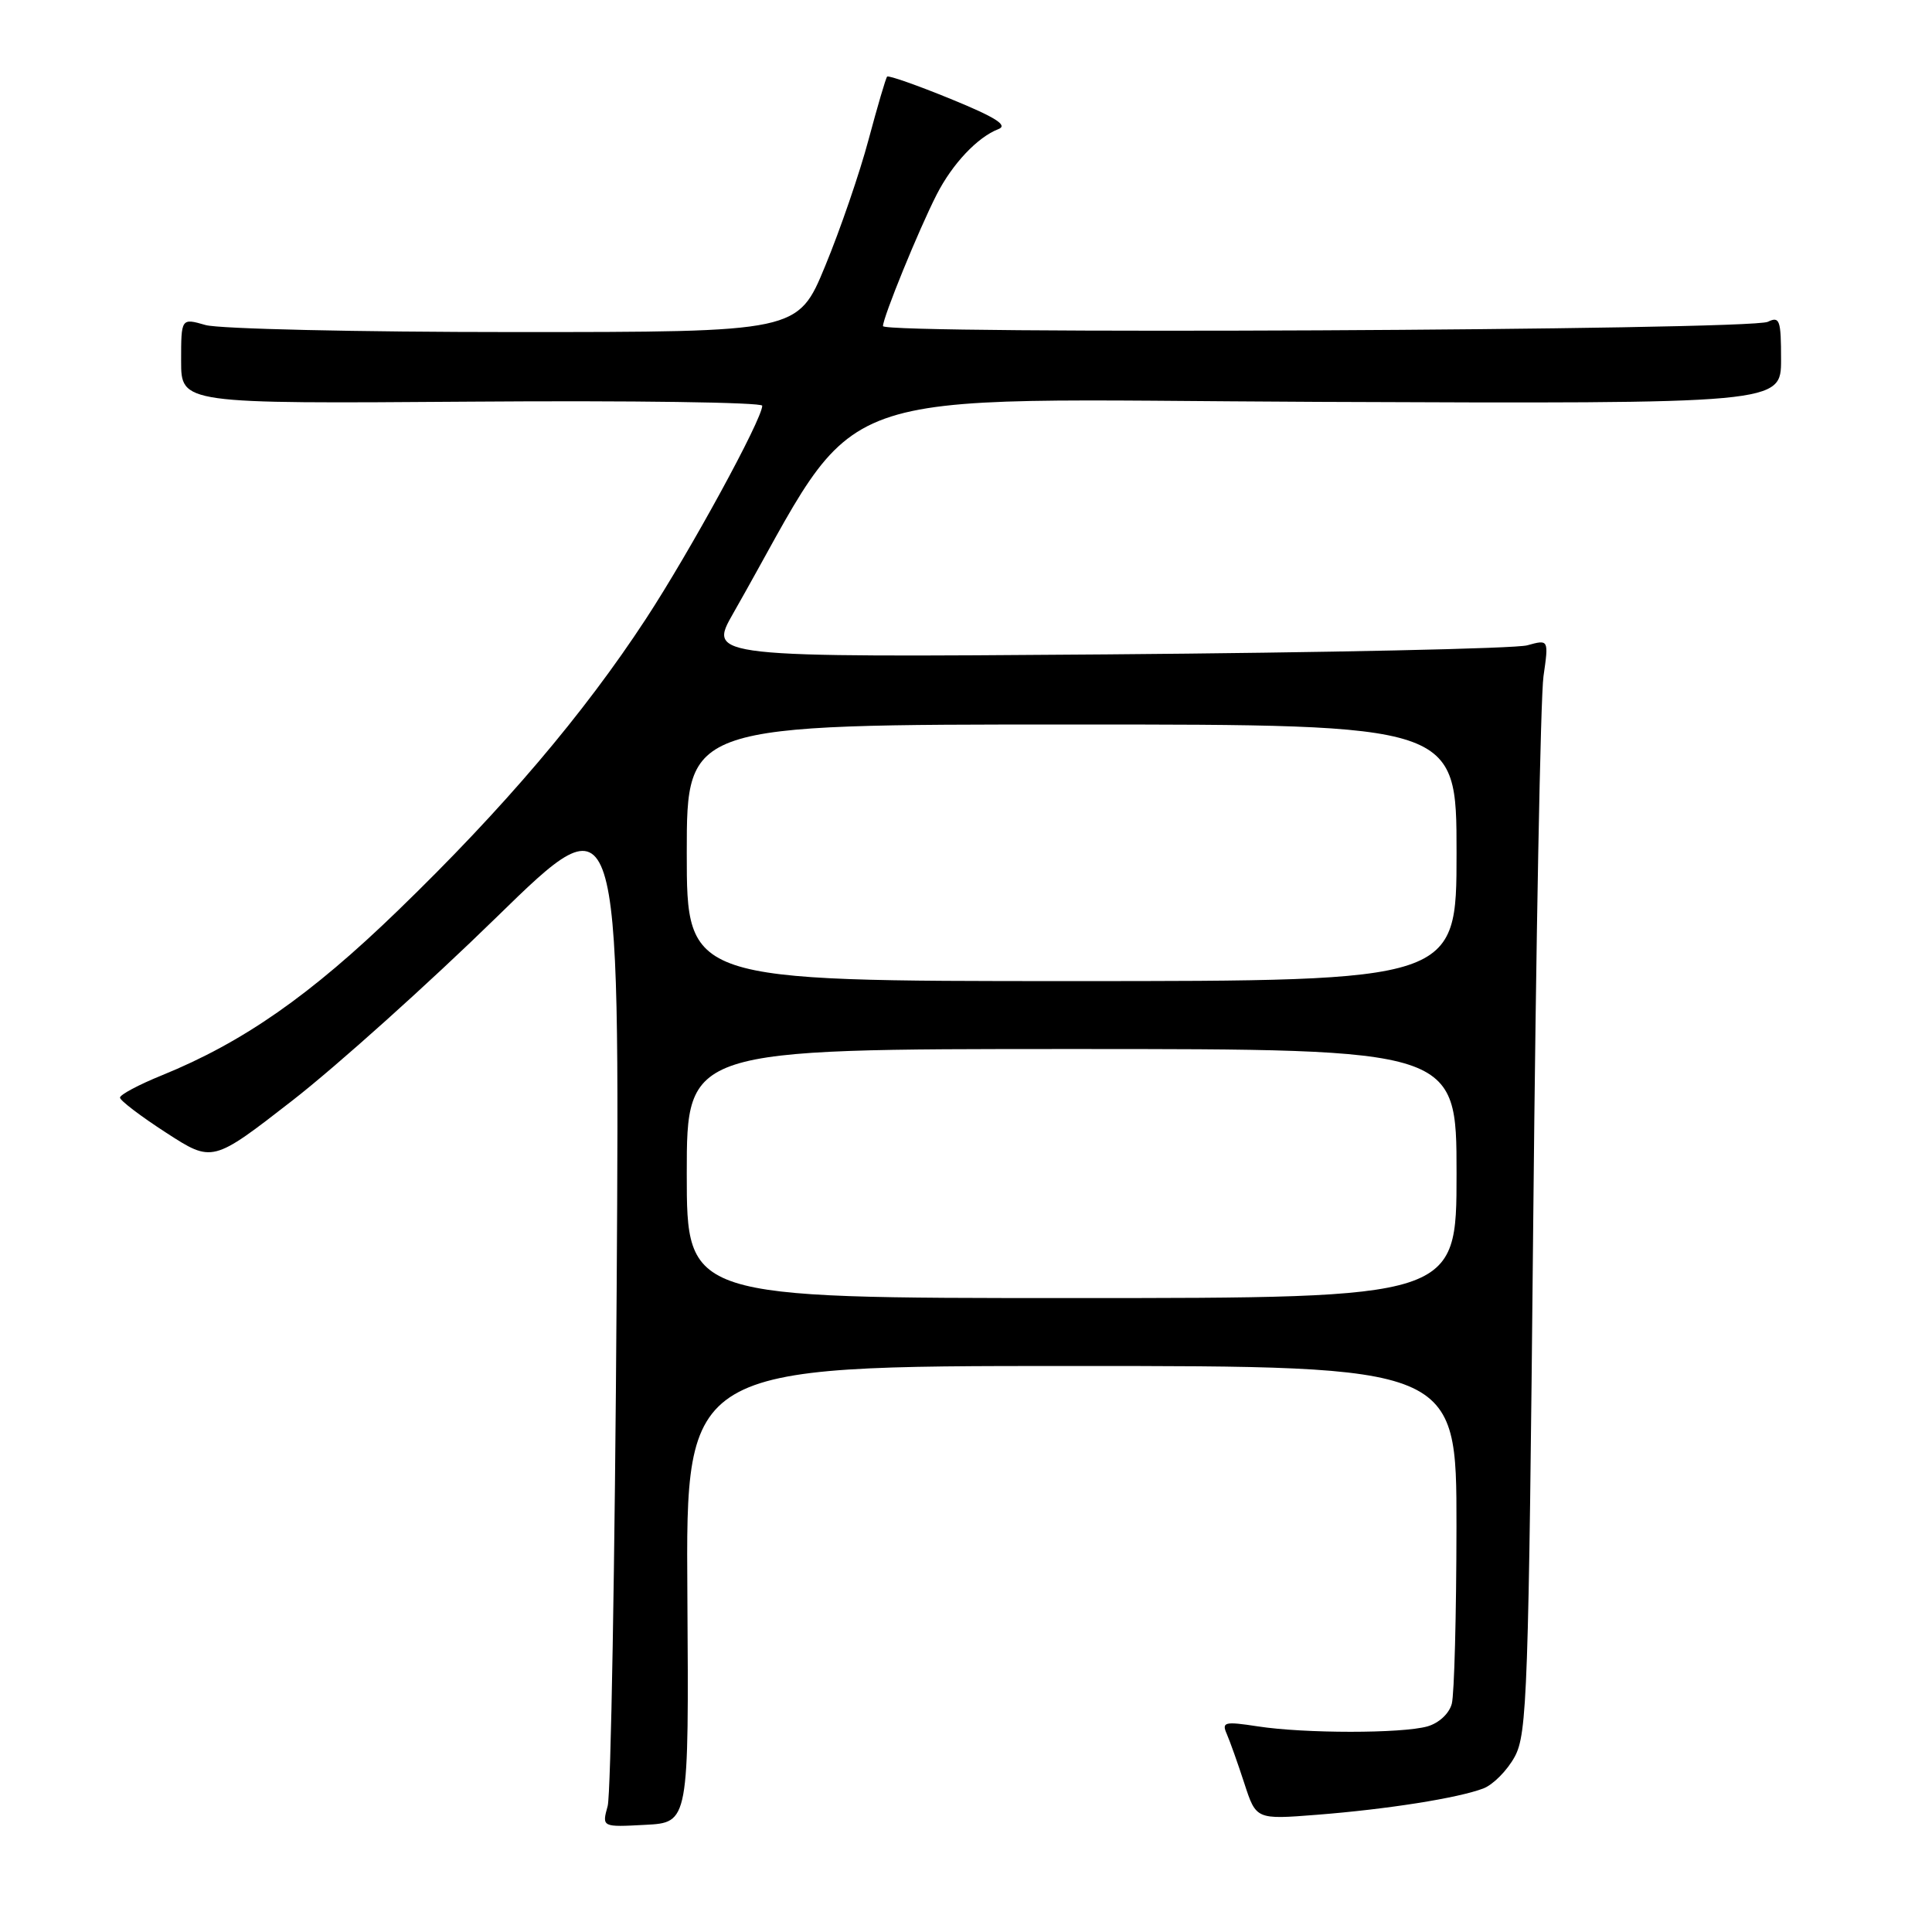 <?xml version="1.0" encoding="UTF-8" standalone="no"?>
<!DOCTYPE svg PUBLIC "-//W3C//DTD SVG 1.1//EN" "http://www.w3.org/Graphics/SVG/1.1/DTD/svg11.dtd" >
<svg xmlns="http://www.w3.org/2000/svg" xmlns:xlink="http://www.w3.org/1999/xlink" version="1.1" viewBox="0 0 256 256">
 <g >
 <path fill="currentColor"
d=" M 91.08 211.25 C 90.87 181.00 90.87 181.00 141.94 181.00 C 193.00 181.00 193.00 181.00 192.99 202.25 C 192.98 213.94 192.70 224.52 192.37 225.76 C 192.02 227.07 190.65 228.33 189.13 228.76 C 185.73 229.71 172.87 229.71 166.64 228.75 C 162.26 228.08 161.86 228.18 162.55 229.75 C 162.97 230.71 164.02 233.66 164.88 236.30 C 166.44 241.10 166.44 241.10 174.47 240.47 C 183.80 239.74 193.18 238.26 196.55 236.98 C 197.84 236.49 199.71 234.60 200.70 232.79 C 202.36 229.75 202.55 224.35 203.16 162.00 C 203.52 124.88 204.13 92.30 204.52 89.61 C 205.22 84.72 205.22 84.72 202.36 85.51 C 200.79 85.94 175.72 86.48 146.66 86.71 C 93.82 87.11 93.82 87.11 97.16 81.26 C 114.92 50.13 107.07 52.97 174.75 53.25 C 236.00 53.50 236.00 53.50 236.00 47.64 C 236.00 42.41 235.82 41.88 234.25 42.64 C 231.94 43.78 117.00 44.33 117.00 43.21 C 117.00 42.05 121.74 30.43 124.11 25.79 C 126.19 21.71 129.52 18.18 132.29 17.11 C 133.61 16.61 131.94 15.55 125.97 13.11 C 121.52 11.29 117.72 9.96 117.55 10.15 C 117.37 10.34 116.27 14.10 115.09 18.50 C 113.92 22.90 111.33 30.44 109.34 35.25 C 105.73 44.00 105.73 44.00 68.11 44.00 C 47.42 44.00 29.03 43.58 27.24 43.07 C 24.00 42.14 24.00 42.14 24.00 47.82 C 24.00 53.50 24.00 53.50 62.50 53.22 C 83.67 53.06 101.00 53.31 101.00 53.76 C 101.00 55.55 91.48 73.00 85.59 82.00 C 77.31 94.65 66.72 107.11 52.76 120.62 C 41.15 131.87 32.22 138.10 21.46 142.48 C 18.40 143.72 15.90 145.05 15.90 145.44 C 15.91 145.83 18.66 147.92 22.03 150.10 C 28.15 154.06 28.15 154.06 38.80 145.78 C 44.65 141.22 56.80 130.32 65.78 121.55 C 82.12 105.60 82.12 105.60 81.71 171.05 C 81.48 207.05 80.94 237.76 80.52 239.30 C 79.75 242.11 79.75 242.11 85.51 241.80 C 91.28 241.50 91.28 241.50 91.08 211.25 Z  M 91.00 155.50 C 91.00 139.00 91.00 139.00 142.00 139.00 C 193.00 139.00 193.00 139.00 193.00 155.50 C 193.00 172.00 193.00 172.00 142.00 172.00 C 91.00 172.00 91.00 172.00 91.00 155.50 Z  M 91.00 113.00 C 91.00 96.00 91.00 96.00 142.00 96.00 C 193.00 96.00 193.00 96.00 193.00 113.00 C 193.00 130.00 193.00 130.00 142.00 130.00 C 91.00 130.00 91.00 130.00 91.00 113.00 Z "/>
</g>
</svg>